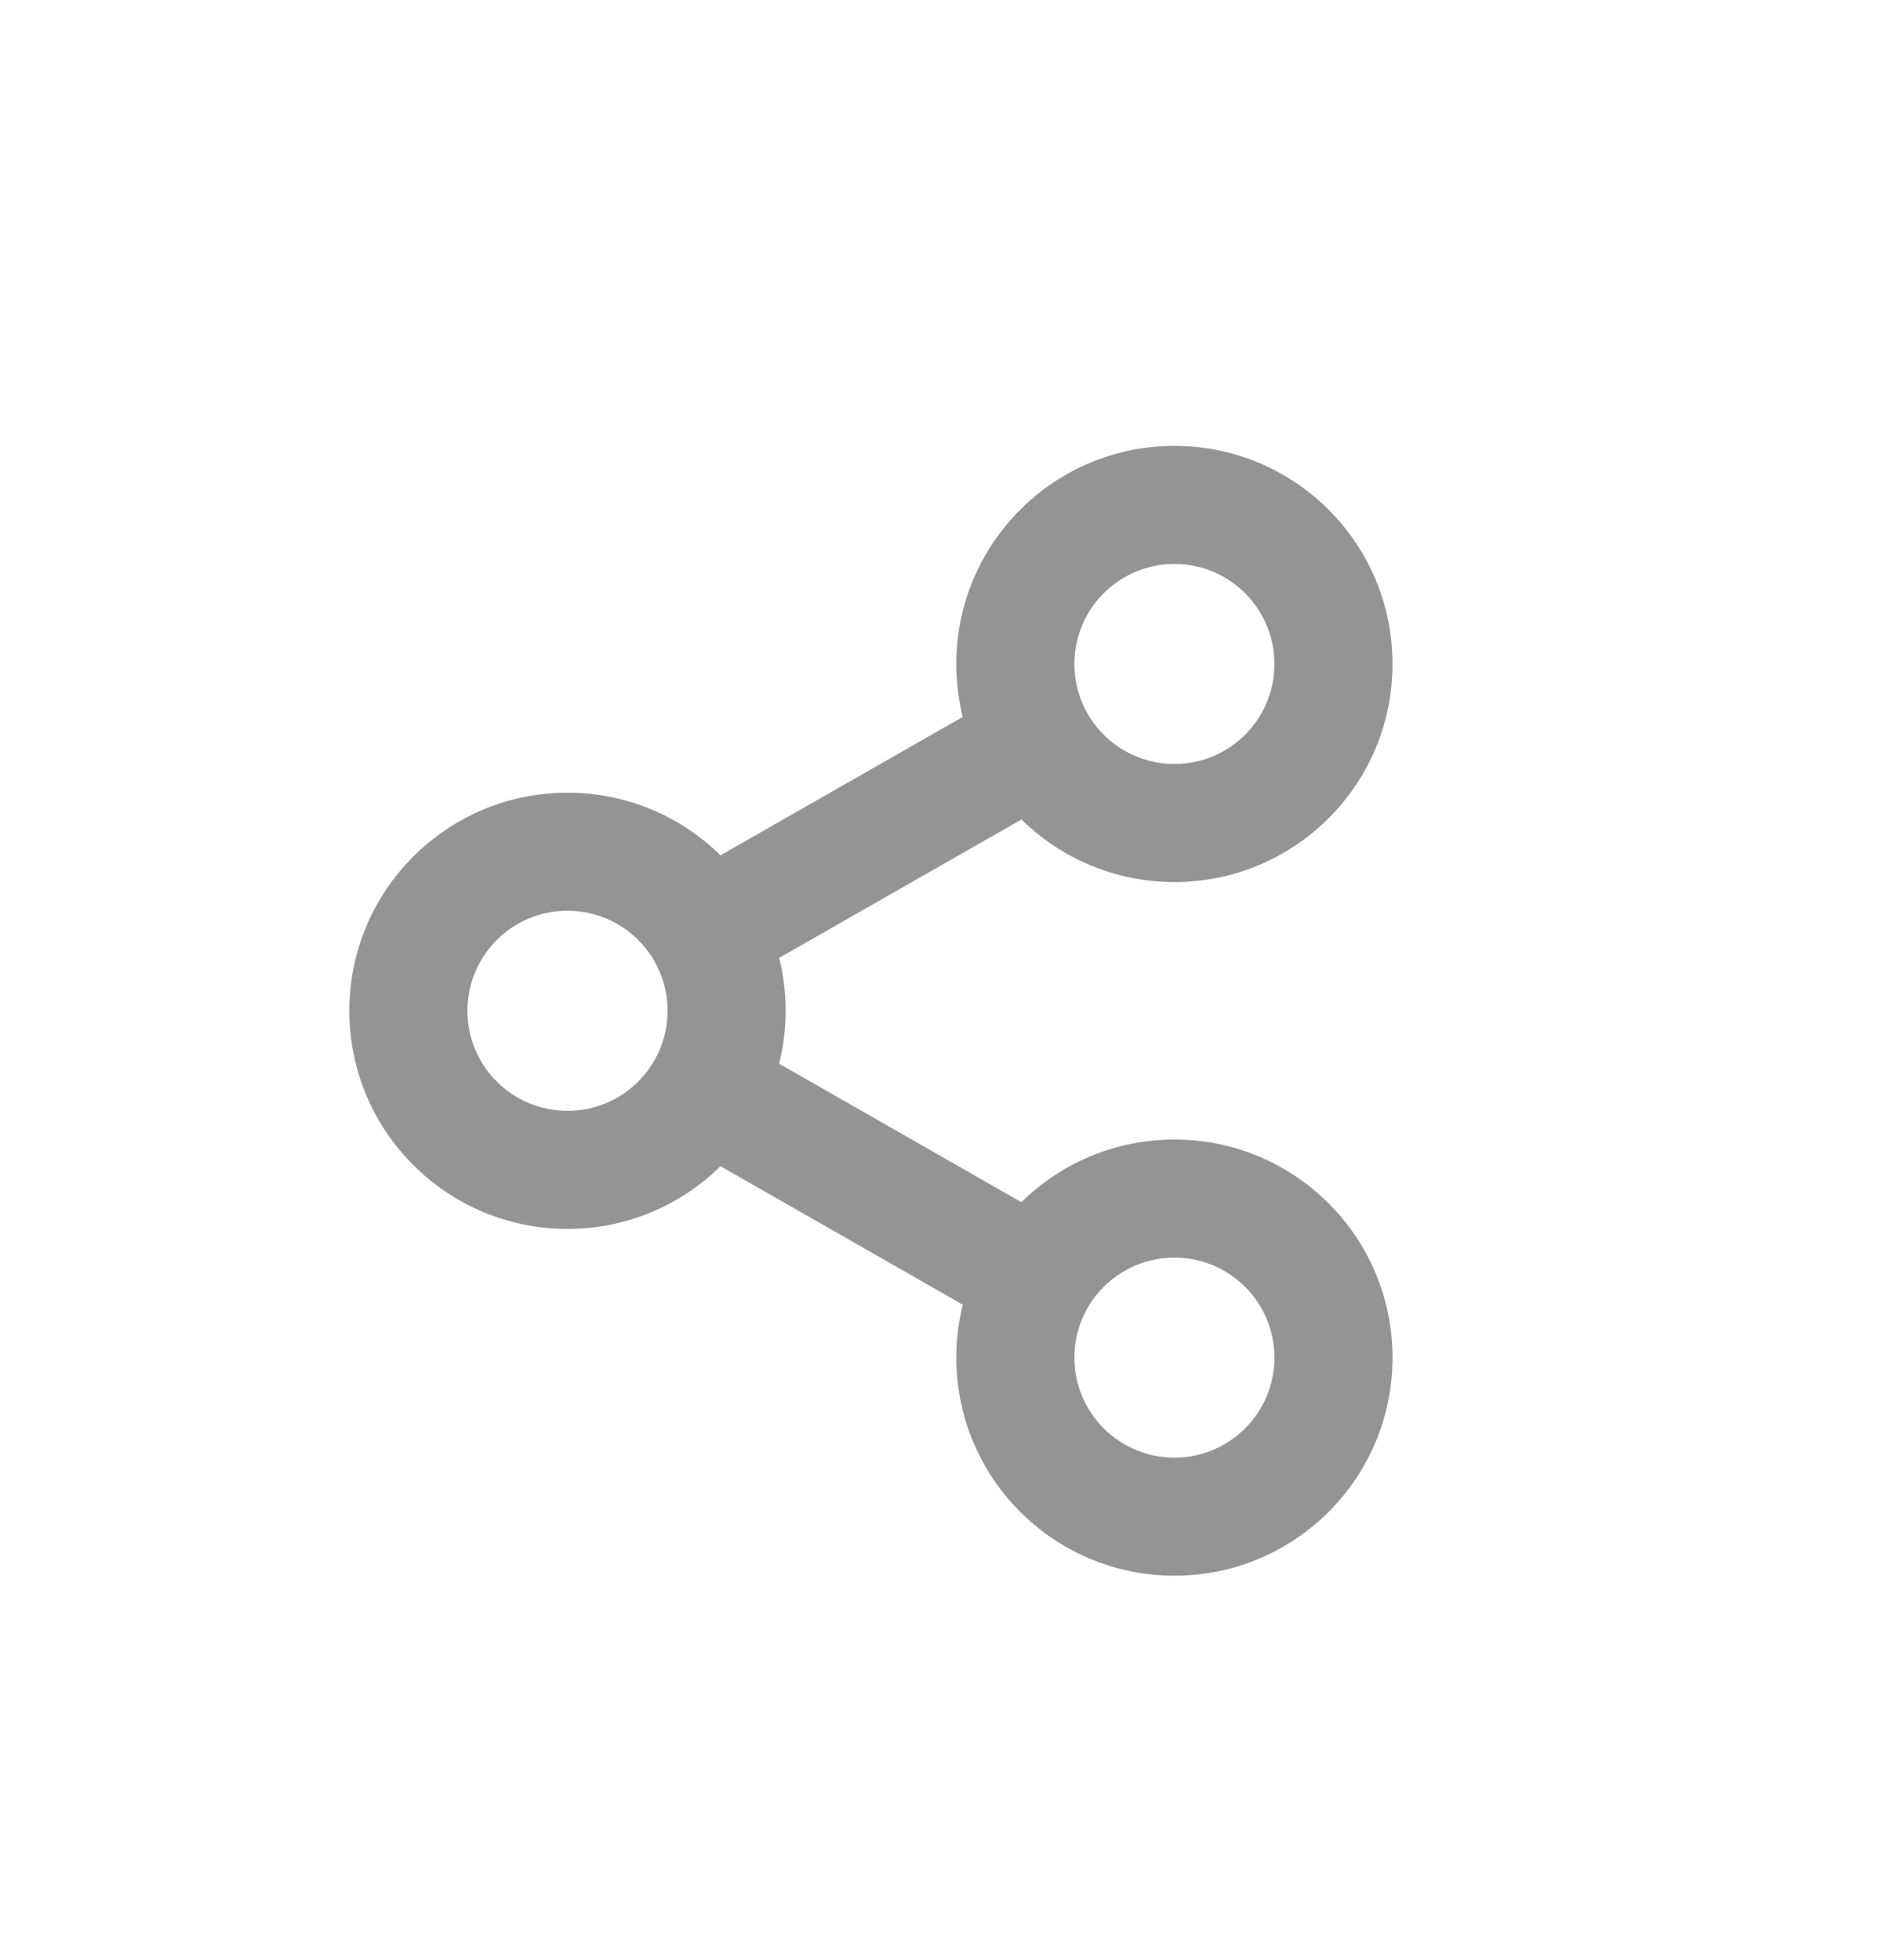 <svg width="24" height="25" viewBox="0 0 24 25" fill="none" xmlns="http://www.w3.org/2000/svg">
<path fill-rule="evenodd" clip-rule="evenodd" d="M14.977 5.687C13.44 5.687 12.195 6.932 12.195 8.469C12.195 8.701 12.224 8.927 12.277 9.144L9.188 10.909C8.686 10.415 7.997 10.11 7.237 10.11C5.701 10.11 4.455 11.356 4.455 12.892C4.455 14.428 5.701 15.674 7.237 15.674C7.997 15.674 8.686 15.368 9.188 14.874L12.277 16.64C12.224 16.857 12.195 17.083 12.195 17.315C12.195 18.852 13.44 20.097 14.977 20.097C16.513 20.097 17.758 18.852 17.758 17.315C17.758 15.779 16.513 14.534 14.977 14.534C14.216 14.534 13.527 14.839 13.025 15.333L9.936 13.567C9.99 13.351 10.019 13.125 10.019 12.892C10.019 12.659 9.99 12.433 9.936 12.217L13.026 10.452C13.528 10.945 14.217 11.25 14.977 11.25C16.513 11.25 17.758 10.005 17.758 8.469C17.758 6.932 16.513 5.687 14.977 5.687ZM13.701 8.469C13.701 7.764 14.272 7.193 14.977 7.193C15.681 7.193 16.252 7.764 16.252 8.469C16.252 9.173 15.681 9.744 14.977 9.744C14.272 9.744 13.701 9.173 13.701 8.469ZM5.961 12.892C5.961 12.187 6.532 11.616 7.237 11.616C7.942 11.616 8.513 12.187 8.513 12.892C8.513 13.597 7.942 14.168 7.237 14.168C6.532 14.168 5.961 13.597 5.961 12.892ZM13.701 17.315C13.701 16.611 14.272 16.04 14.977 16.04C15.681 16.04 16.252 16.611 16.252 17.315C16.252 18.02 15.681 18.591 14.977 18.591C14.272 18.591 13.701 18.02 13.701 17.315Z" fill="#949494"/>
</svg>
